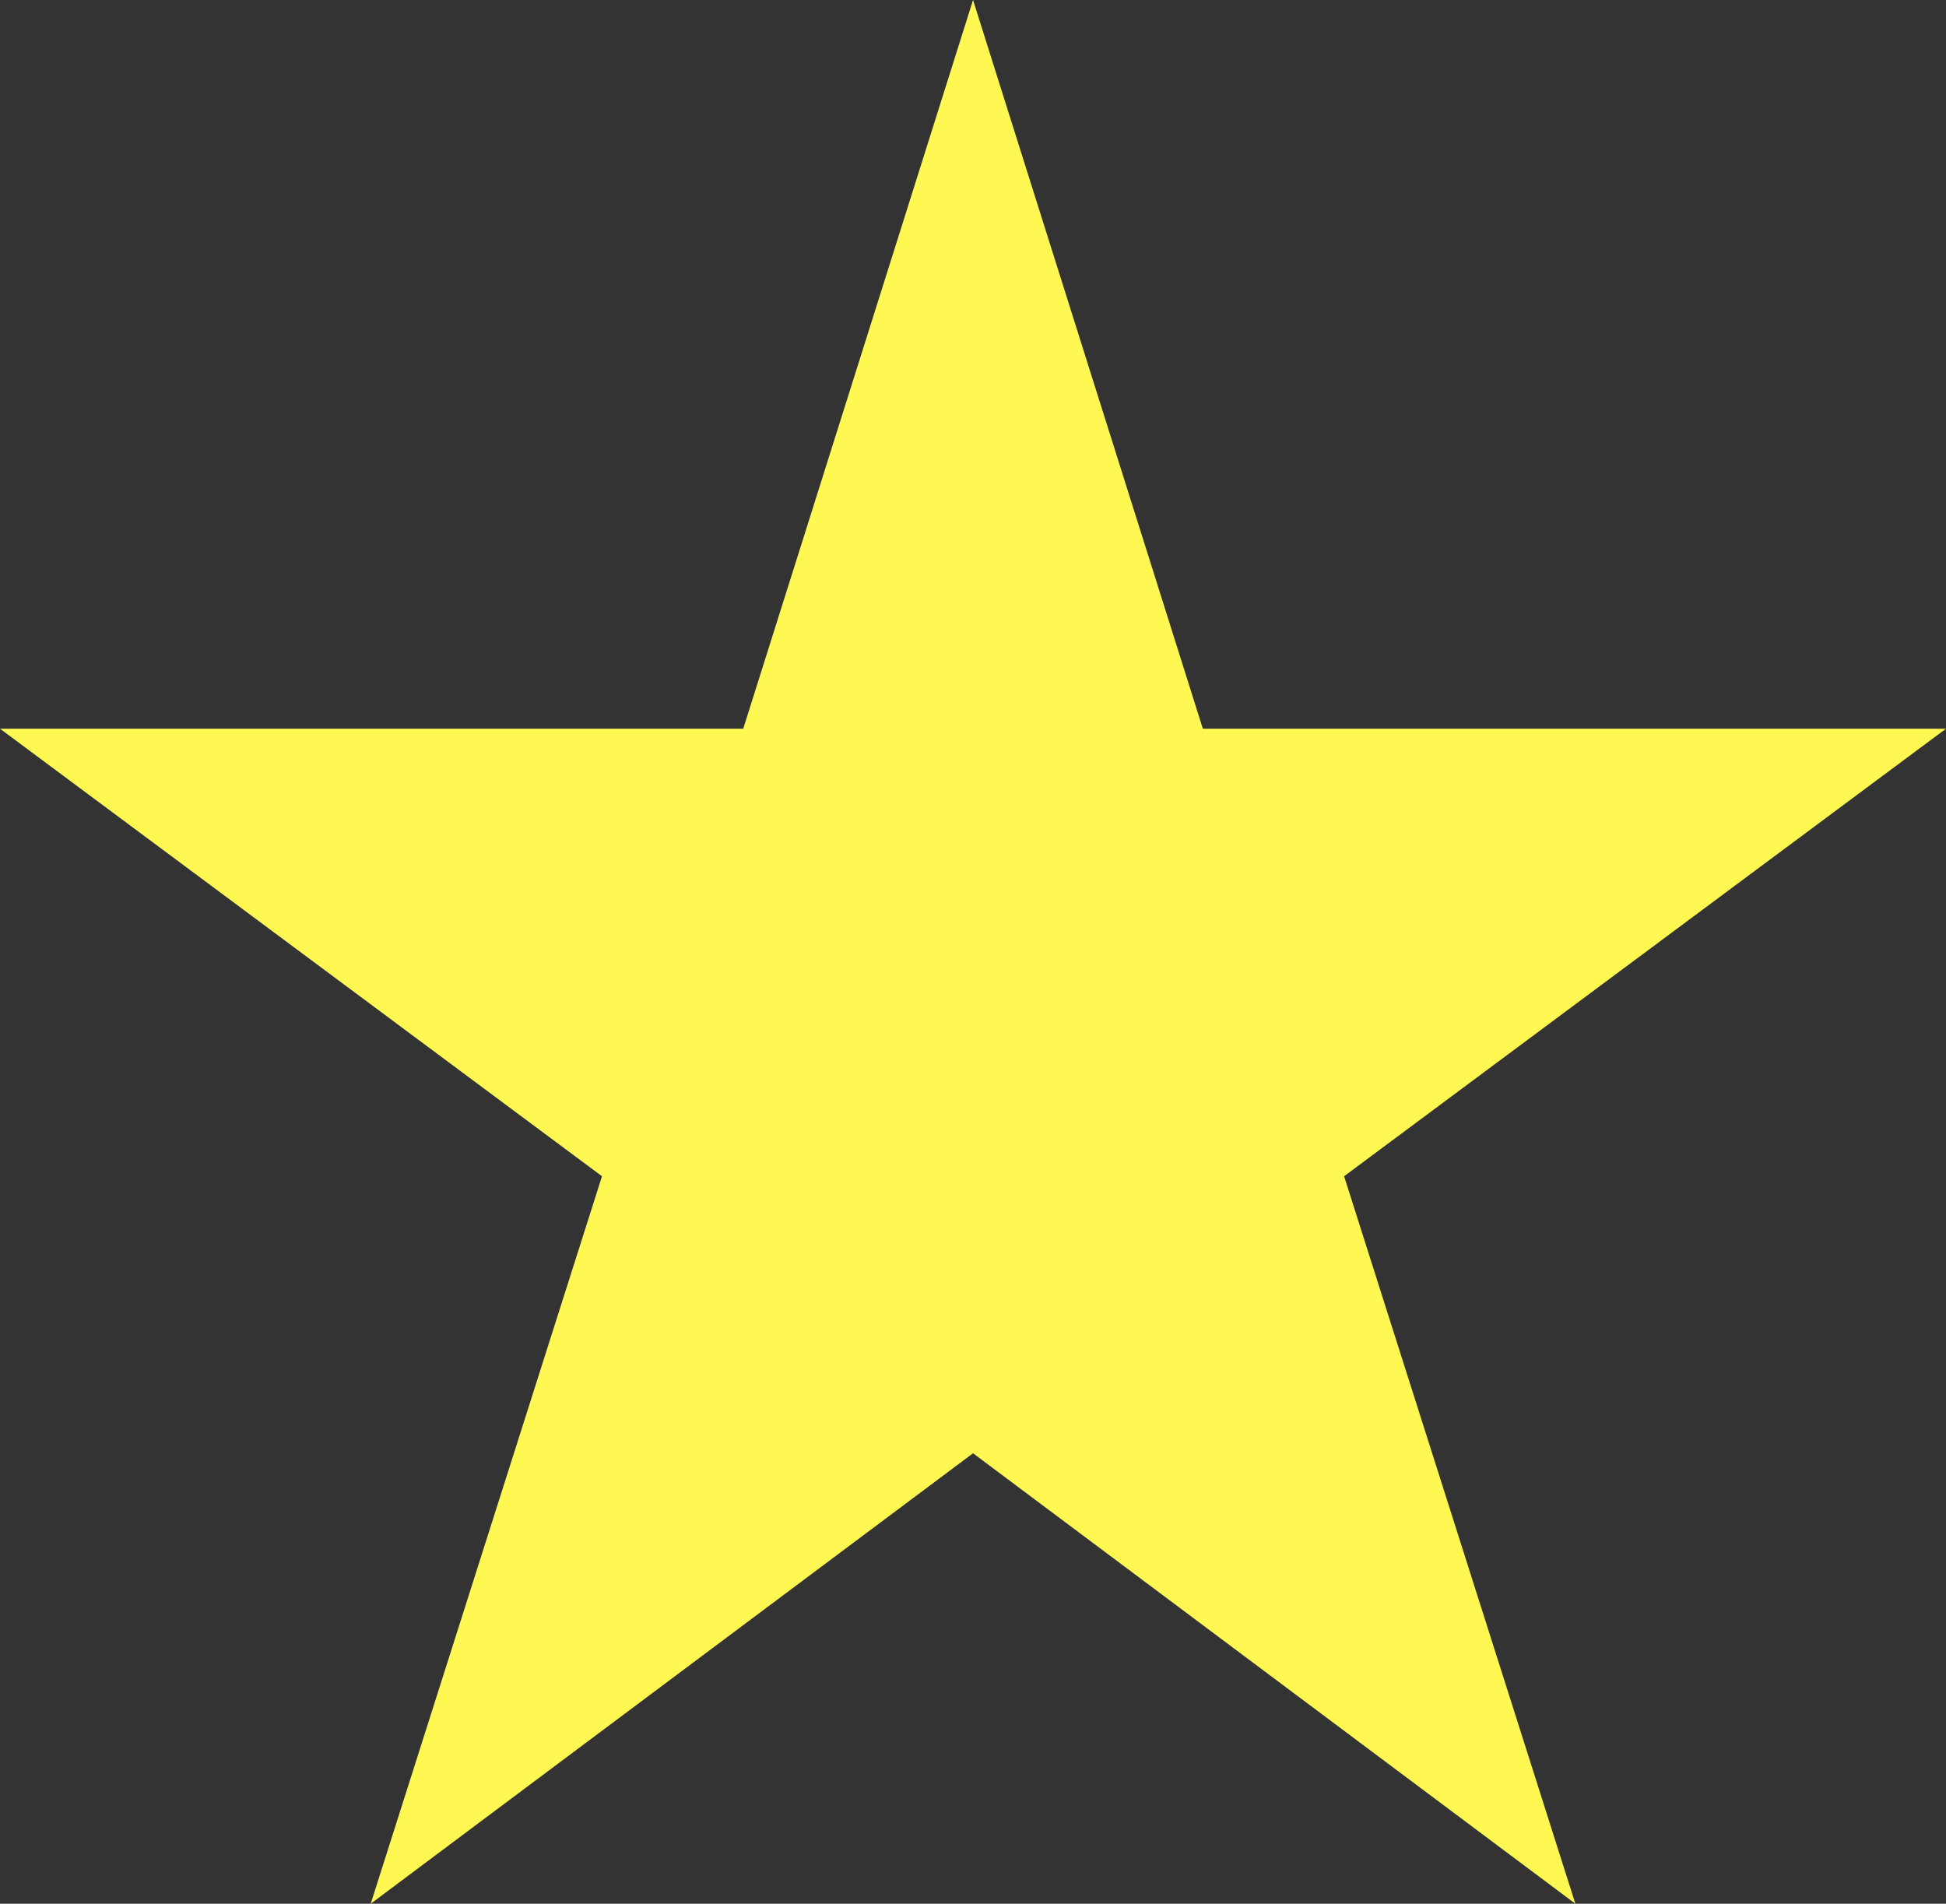 <svg width="46" height="45" viewBox="0 0 46 45" fill="none" xmlns="http://www.w3.org/2000/svg">
<rect x="0" y="0" width="46" height="45" fill="#333333" stroke="none"/>
<path d="M37.239 45L23.001 34.352L8.763 45L14.23 27.804L0 17.225H17.569L23.001 0L28.433 17.225H46L31.772 27.804L37.239 45Z" fill="#FFF853"/>
</svg>
